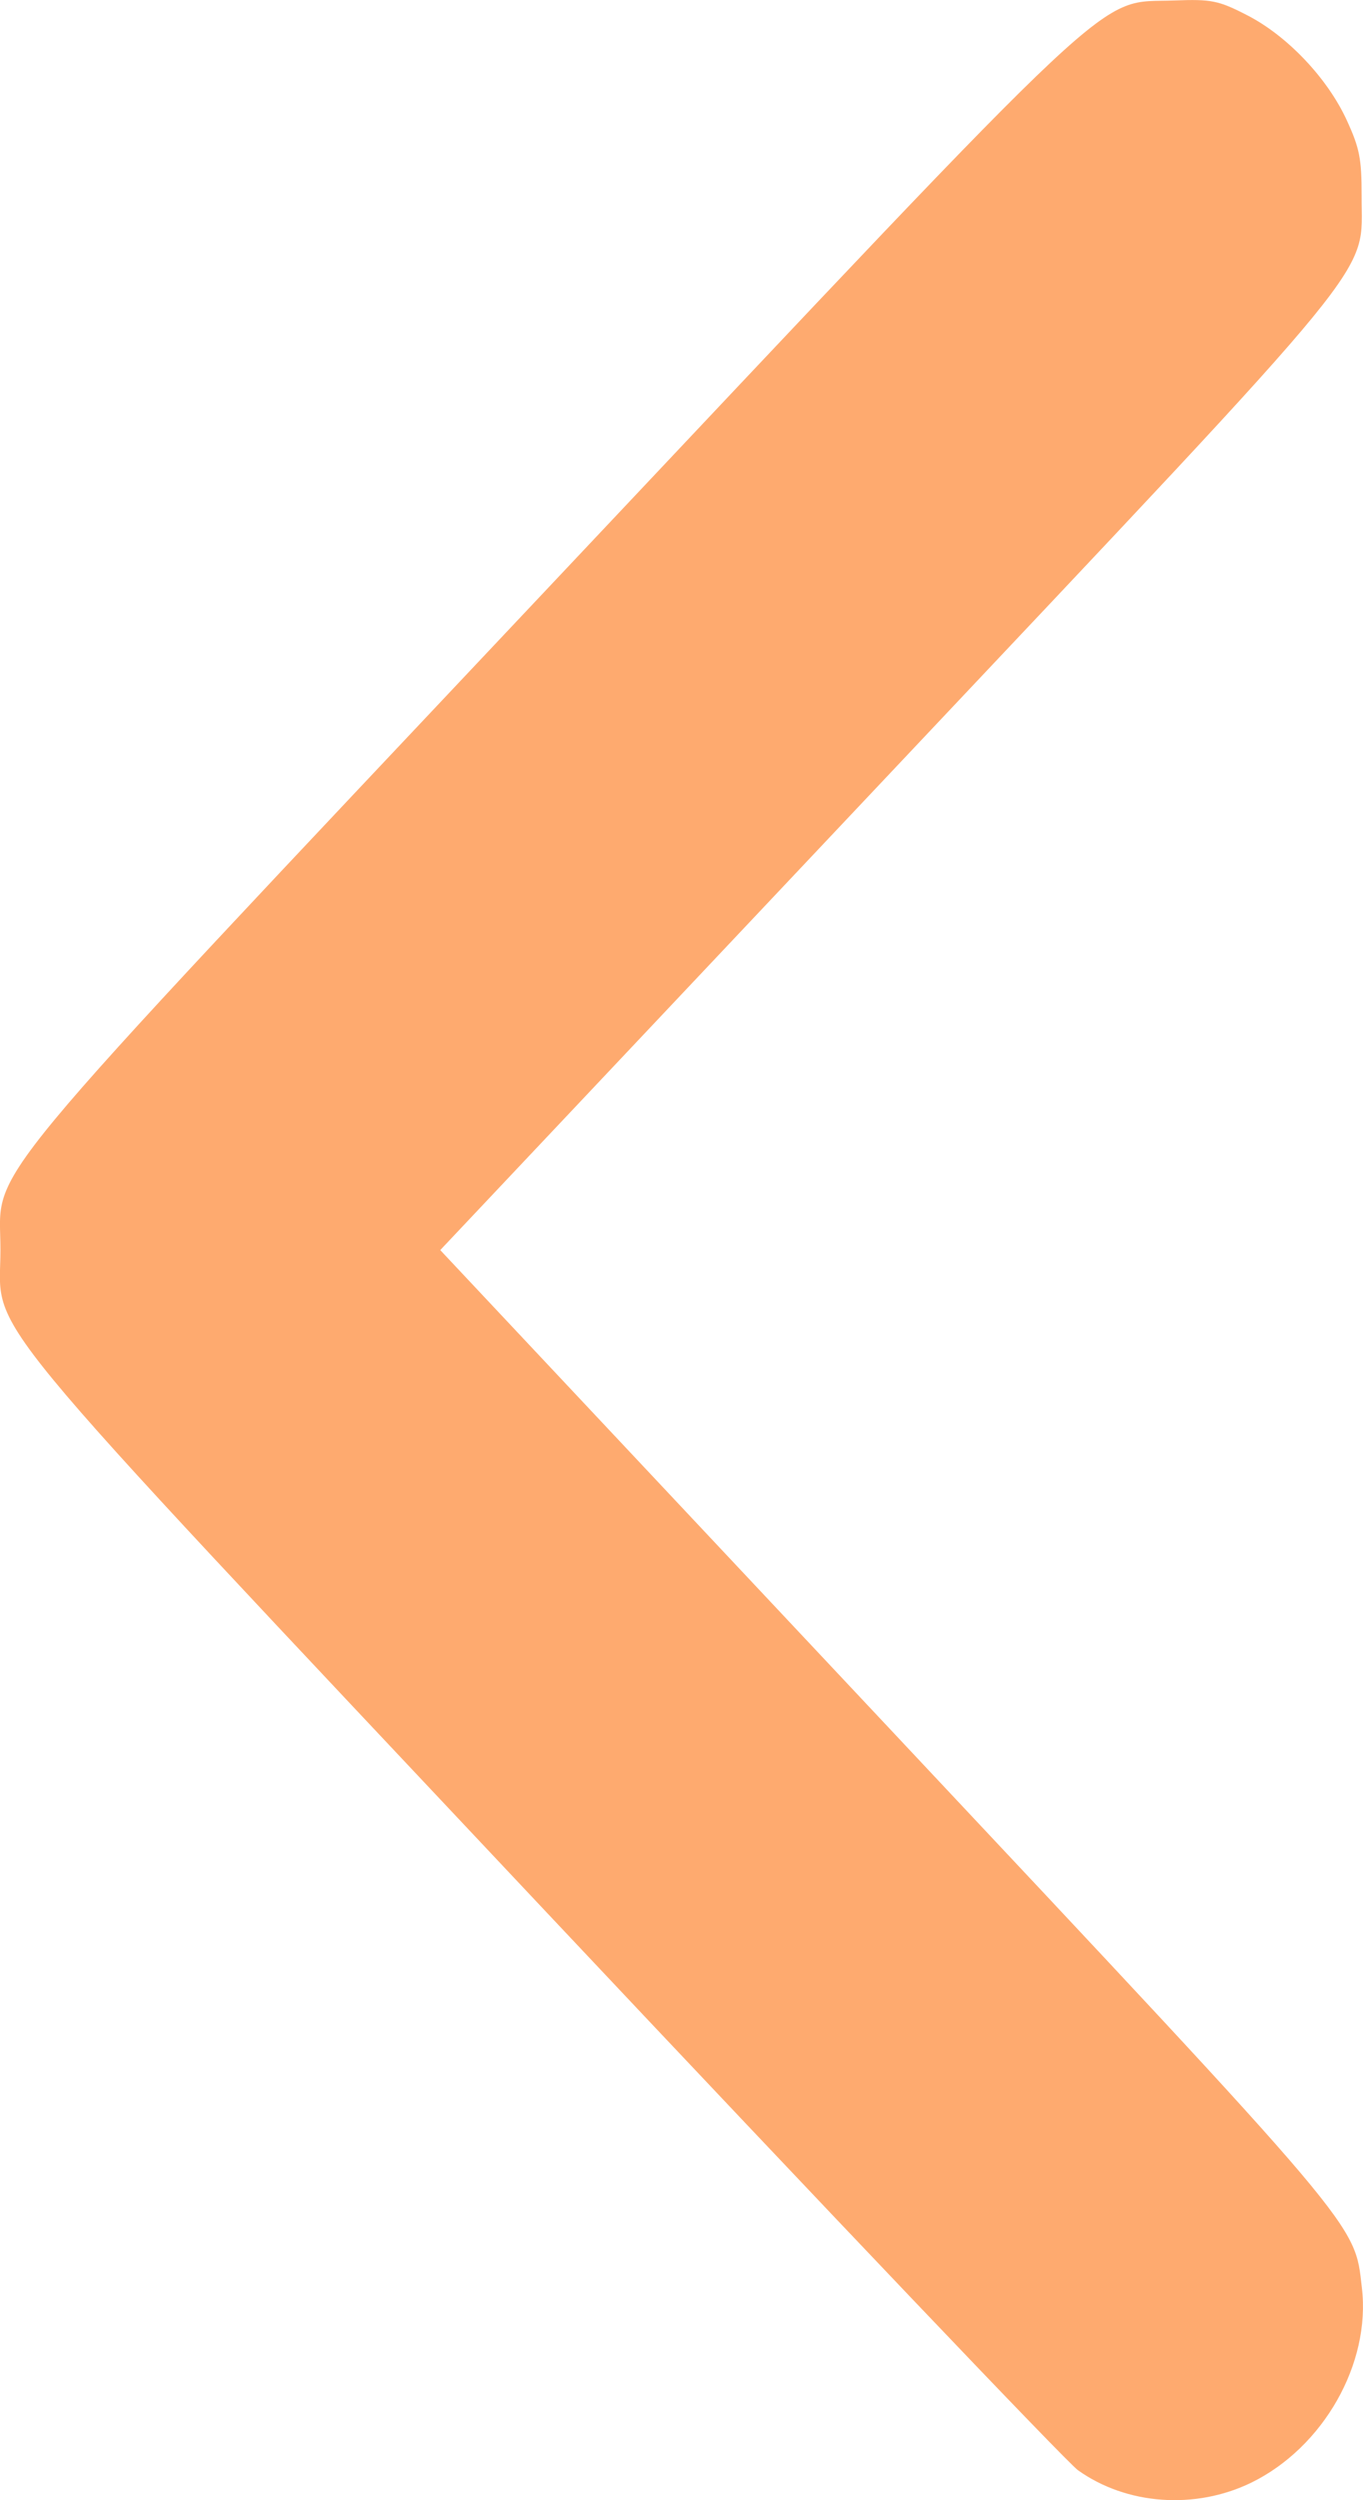 <svg width="6" height="11" viewBox="0 0 6 11" fill="none" xmlns="http://www.w3.org/2000/svg">
<path fill-rule="evenodd" clip-rule="evenodd" d="M5.49 0.067C5.666 0.157 5.844 0.344 5.929 0.53C5.985 0.652 5.994 0.698 5.994 0.861C5.992 1.226 6.121 1.067 3.904 3.417L1.938 5.5L3.895 7.583C6.008 9.833 5.962 9.778 5.995 10.065C6.035 10.4 5.825 10.768 5.508 10.923C5.261 11.043 4.959 11.021 4.745 10.868C4.695 10.832 3.637 9.721 2.393 8.4C-0.17 5.676 0.002 5.886 0.002 5.498C0.002 5.119 -0.163 5.319 2.418 2.581C4.989 -0.145 4.816 0.016 5.172 0.002C5.332 -0.004 5.364 0.002 5.49 0.067Z" fill="#FEAA6F"/>
</svg>
